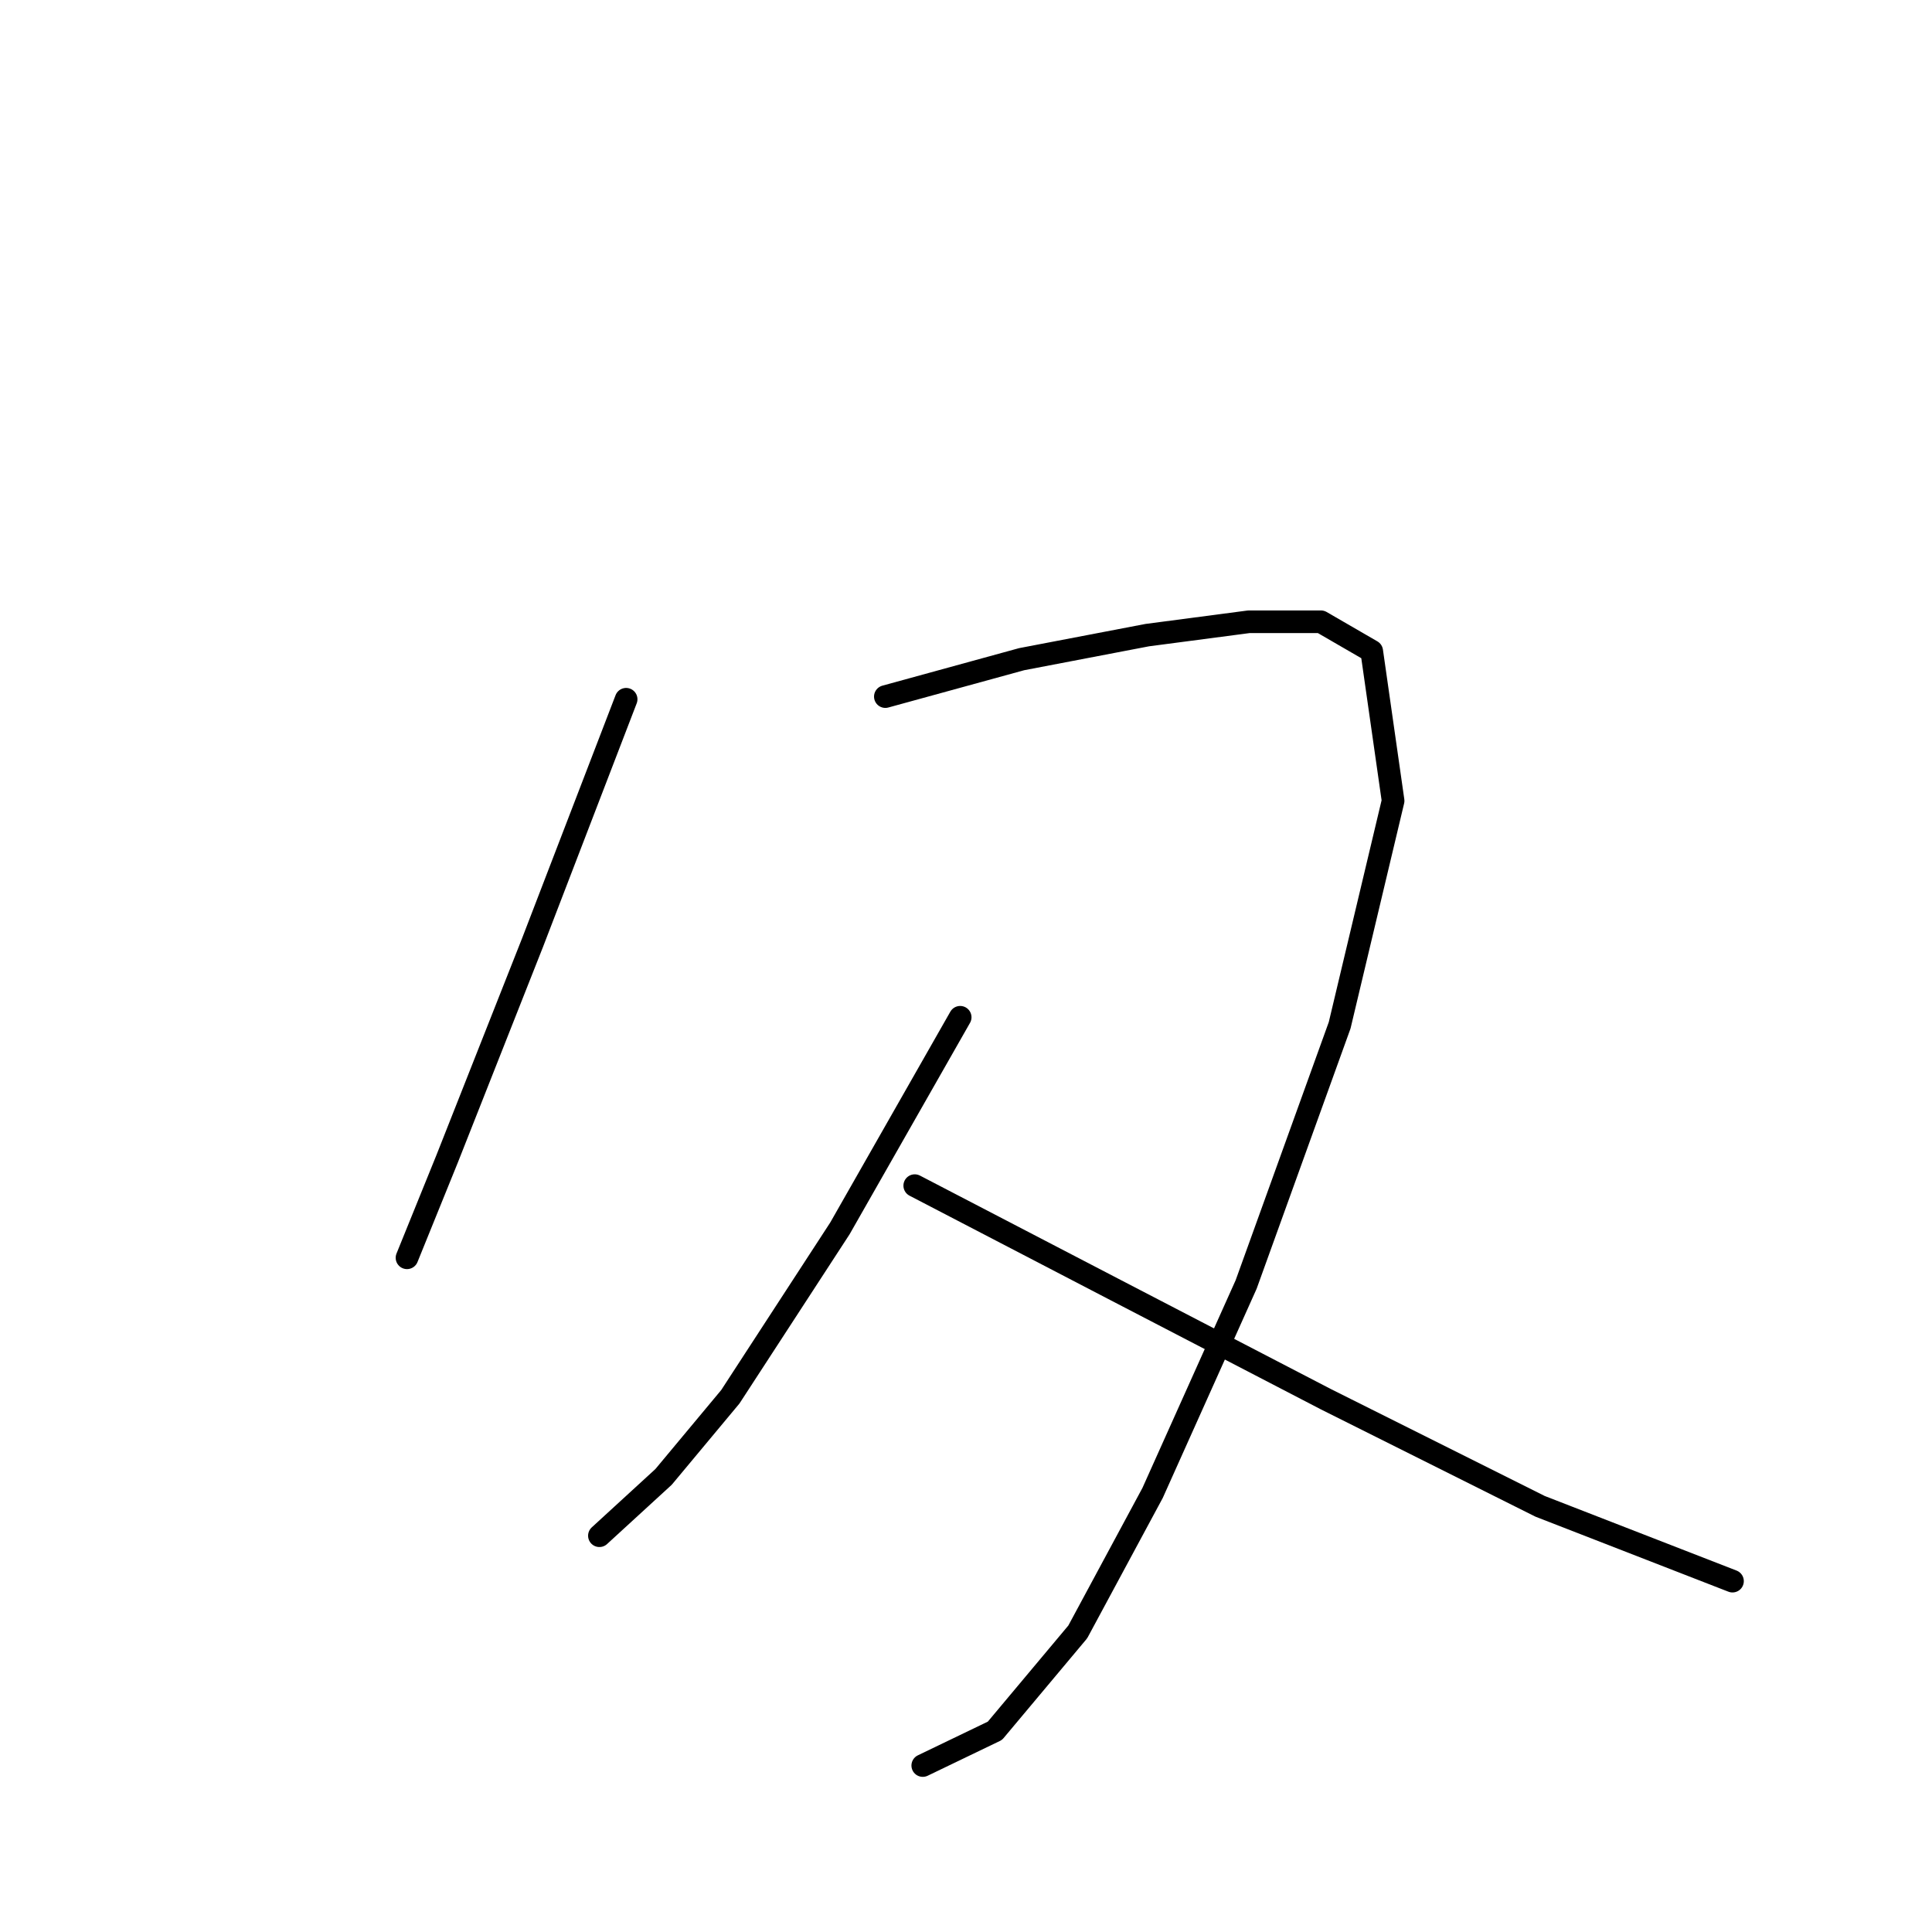 <?xml version="1.0" standalone="no"?>
    <svg width="256" height="256" xmlns="http://www.w3.org/2000/svg" version="1.1">
    <polyline stroke="black" stroke-width="3" stroke-linecap="round" fill="transparent" stroke-linejoin="round" points="82.966 92.656 70.573 124.88 59.242 153.562 53.93 166.663 53.93 166.663 " />
        <polyline stroke="black" stroke-width="3" stroke-linecap="round" fill="transparent" stroke-linejoin="round" points="117.314 92.302 135.373 87.345 152.016 84.158 165.472 82.388 175.032 82.388 181.76 86.283 184.593 106.112 177.511 135.857 165.118 170.204 152.724 197.824 142.809 216.237 131.832 229.339 122.271 233.942 122.271 233.942 " />
        <polyline stroke="black" stroke-width="3" stroke-linecap="round" fill="transparent" stroke-linejoin="round" points="127.229 134.794 111.294 162.768 96.776 185.077 87.924 195.699 79.425 203.49 79.425 203.49 " />
        <polyline stroke="black" stroke-width="3" stroke-linecap="round" fill="transparent" stroke-linejoin="round" points="121.209 157.103 147.767 170.912 175.741 185.431 204.069 199.595 229.564 209.509 229.564 209.509 " />
        </svg>